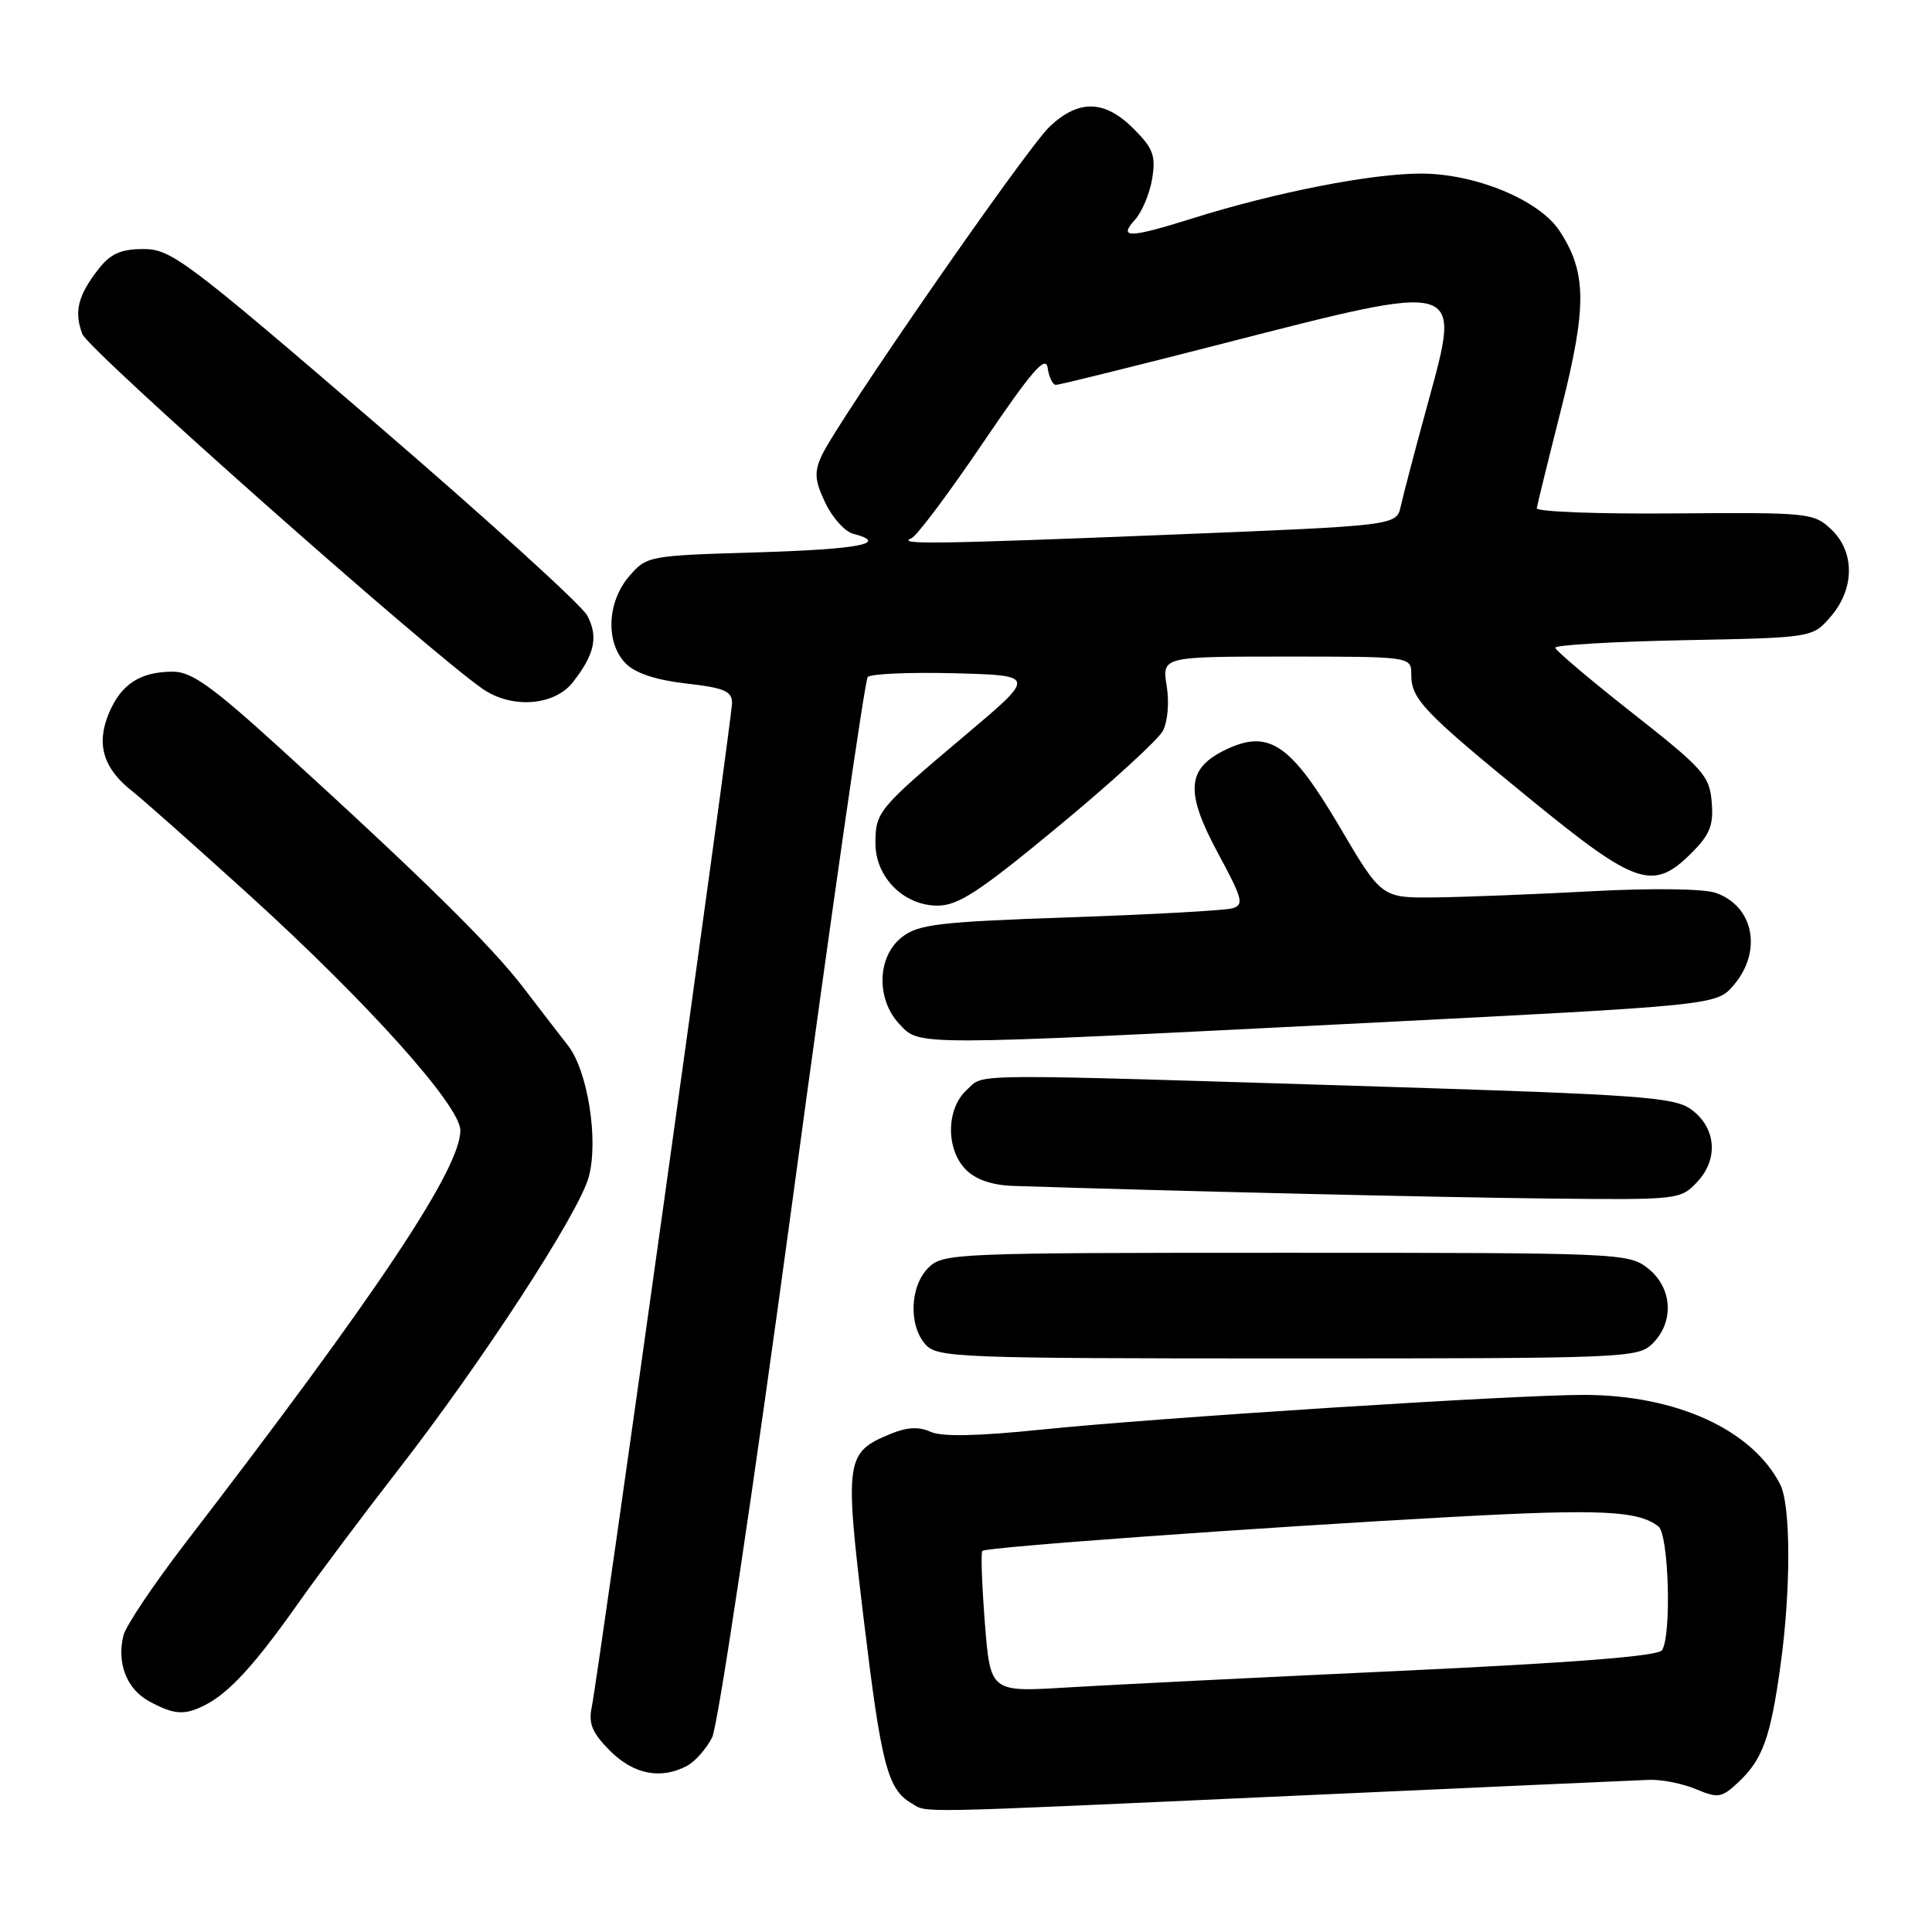 <?xml version="1.0" encoding="UTF-8" standalone="no"?>
<!DOCTYPE svg PUBLIC "-//W3C//DTD SVG 1.1//EN" "http://www.w3.org/Graphics/SVG/1.1/DTD/svg11.dtd" >
<svg xmlns="http://www.w3.org/2000/svg" xmlns:xlink="http://www.w3.org/1999/xlink" version="1.1" viewBox="0 0 256 256">
 <g >
 <path fill="currentColor"
d=" M 171.00 237.97 C 195.48 236.86 216.85 235.90 218.50 235.84 C 220.15 235.77 222.95 236.33 224.72 237.07 C 227.68 238.31 228.13 238.23 230.39 236.11 C 233.56 233.12 234.61 230.21 235.92 220.71 C 237.32 210.61 237.30 199.45 235.88 196.68 C 232.16 189.45 222.18 184.88 210.00 184.83 C 201.11 184.80 153.33 187.85 138.00 189.43 C 129.49 190.30 124.80 190.40 123.30 189.72 C 121.74 189.01 120.17 189.10 117.97 190.01 C 112.03 192.47 111.90 193.38 114.45 214.58 C 116.77 233.85 117.61 237.09 120.76 238.93 C 123.01 240.24 119.74 240.30 171.00 237.97 Z  M 91.06 233.97 C 92.11 233.40 93.60 231.72 94.36 230.22 C 95.13 228.72 99.92 196.68 105.02 159.00 C 110.11 121.33 114.59 90.15 114.98 89.71 C 115.36 89.28 120.54 89.06 126.48 89.21 C 137.30 89.50 137.30 89.50 127.90 97.42 C 116.36 107.15 116.00 107.58 116.00 111.74 C 116.00 116.24 119.75 120.00 124.23 120.00 C 126.97 120.00 129.75 118.18 140.24 109.50 C 147.22 103.73 153.44 98.04 154.07 96.87 C 154.73 95.64 154.95 93.09 154.59 90.87 C 153.98 87.00 153.98 87.00 170.49 87.00 C 187.00 87.00 187.00 87.00 187.00 89.39 C 187.00 92.64 188.59 94.31 202.82 105.93 C 216.82 117.36 219.05 118.11 224.14 113.02 C 226.58 110.58 227.07 109.34 226.81 106.27 C 226.53 102.80 225.68 101.85 216.33 94.50 C 210.74 90.10 206.13 86.20 206.08 85.83 C 206.04 85.47 213.69 85.02 223.09 84.83 C 240.18 84.50 240.18 84.50 242.59 81.69 C 245.78 77.99 245.79 73.09 242.62 70.12 C 240.33 67.96 239.61 67.89 221.87 68.03 C 211.77 68.12 203.56 67.81 203.63 67.34 C 203.70 66.88 205.18 60.84 206.93 53.93 C 210.29 40.57 210.24 36.06 206.65 30.60 C 203.98 26.51 195.49 23.00 188.29 23.00 C 181.68 23.00 169.01 25.48 158.00 28.94 C 149.60 31.57 148.14 31.61 150.39 29.12 C 151.32 28.09 152.35 25.64 152.67 23.67 C 153.16 20.61 152.80 19.65 150.20 17.05 C 146.39 13.23 142.95 13.14 139.11 16.75 C 136.03 19.64 110.91 55.90 108.85 60.43 C 107.87 62.59 107.96 63.69 109.36 66.63 C 110.30 68.60 111.95 70.44 113.03 70.72 C 117.92 72.00 113.90 72.78 100.36 73.19 C 85.87 73.62 85.69 73.66 83.36 76.37 C 80.41 79.80 80.22 85.22 82.94 87.94 C 84.22 89.22 86.98 90.12 90.94 90.57 C 95.97 91.14 97.00 91.58 97.00 93.15 C 97.00 95.21 79.32 221.76 78.40 226.25 C 77.96 228.40 78.49 229.65 80.84 232.00 C 83.98 235.13 87.58 235.83 91.06 233.97 Z  M 27.32 225.85 C 30.46 224.20 33.86 220.46 39.48 212.49 C 42.19 208.65 48.09 200.78 52.58 195.00 C 63.81 180.57 76.73 160.73 78.02 155.93 C 79.33 151.06 77.88 141.90 75.27 138.55 C 74.30 137.30 71.64 133.86 69.37 130.89 C 65.05 125.25 56.12 116.46 37.23 99.25 C 28.11 90.95 25.39 89.00 22.92 89.00 C 18.58 89.00 16.04 90.65 14.42 94.53 C 12.72 98.60 13.68 101.82 17.49 104.81 C 18.94 105.95 25.97 112.19 33.12 118.68 C 48.72 132.85 61.00 146.54 61.00 149.78 C 61.00 154.87 50.05 171.31 24.58 204.44 C 20.38 209.91 16.68 215.42 16.36 216.69 C 15.44 220.35 16.79 223.82 19.76 225.43 C 23.12 227.25 24.50 227.33 27.32 225.85 Z  M 219.00 178.00 C 221.88 175.12 221.59 170.61 218.37 168.07 C 215.79 166.04 214.75 166.00 170.37 166.00 C 126.33 166.00 124.94 166.06 123.00 168.00 C 120.55 170.45 120.38 175.66 122.65 178.17 C 124.21 179.89 127.03 180.00 170.65 180.00 C 215.67 180.00 217.06 179.94 219.00 178.00 Z  M 224.90 156.60 C 227.78 153.54 227.38 149.32 224.00 146.94 C 221.80 145.39 216.94 145.04 183.50 144.00 C 126.79 142.24 130.55 142.21 128.12 144.40 C 125.36 146.89 125.30 152.30 128.00 155.00 C 129.31 156.31 131.47 157.05 134.25 157.14 C 155.64 157.83 190.75 158.66 205.08 158.81 C 222.44 159.00 222.68 158.97 224.90 156.60 Z  M 180.46 135.58 C 227.43 133.20 227.43 133.20 229.71 130.55 C 233.58 126.05 232.38 119.99 227.27 118.29 C 225.68 117.76 218.77 117.67 211.00 118.09 C 203.57 118.49 194.25 118.86 190.28 118.91 C 183.07 119.00 183.07 119.00 177.55 109.63 C 171.05 98.58 168.15 96.60 162.45 99.32 C 157.23 101.81 156.99 104.90 161.39 113.05 C 164.67 119.13 164.87 119.90 163.28 120.36 C 162.30 120.64 152.60 121.18 141.73 121.55 C 124.27 122.16 121.67 122.47 119.48 124.20 C 116.22 126.76 116.07 132.39 119.17 135.69 C 121.91 138.60 120.52 138.60 180.46 135.58 Z  M 75.89 90.42 C 78.80 86.71 79.31 84.38 77.81 81.56 C 77.09 80.19 64.44 68.71 49.71 56.04 C 24.70 34.53 22.66 33.00 19.03 33.00 C 16.04 33.00 14.68 33.60 13.11 35.58 C 10.33 39.12 9.78 41.29 10.91 44.26 C 11.72 46.40 56.70 86.26 63.97 91.29 C 67.81 93.94 73.44 93.53 75.89 90.42 Z  M 130.50 215.06 C 130.11 210.01 129.95 205.71 130.17 205.50 C 130.67 205.00 166.55 202.41 192.62 200.99 C 212.04 199.93 217.09 200.17 219.75 202.26 C 221.12 203.34 221.51 216.65 220.23 218.66 C 219.73 219.45 208.60 220.32 185.50 221.40 C 166.80 222.27 146.94 223.26 141.36 223.60 C 131.23 224.22 131.23 224.22 130.50 215.06 Z  M 120.76 71.33 C 121.46 71.05 125.73 65.35 130.26 58.66 C 136.72 49.13 138.57 46.99 138.82 48.75 C 139.00 49.99 139.49 51.00 139.92 51.00 C 140.35 51.00 150.34 48.53 162.10 45.51 C 193.97 37.33 193.63 37.23 189.27 53.17 C 187.56 59.40 185.92 65.66 185.61 67.07 C 185.05 69.64 185.05 69.64 155.28 70.84 C 124.05 72.09 118.69 72.17 120.76 71.33 Z "/>
</g>
</svg>